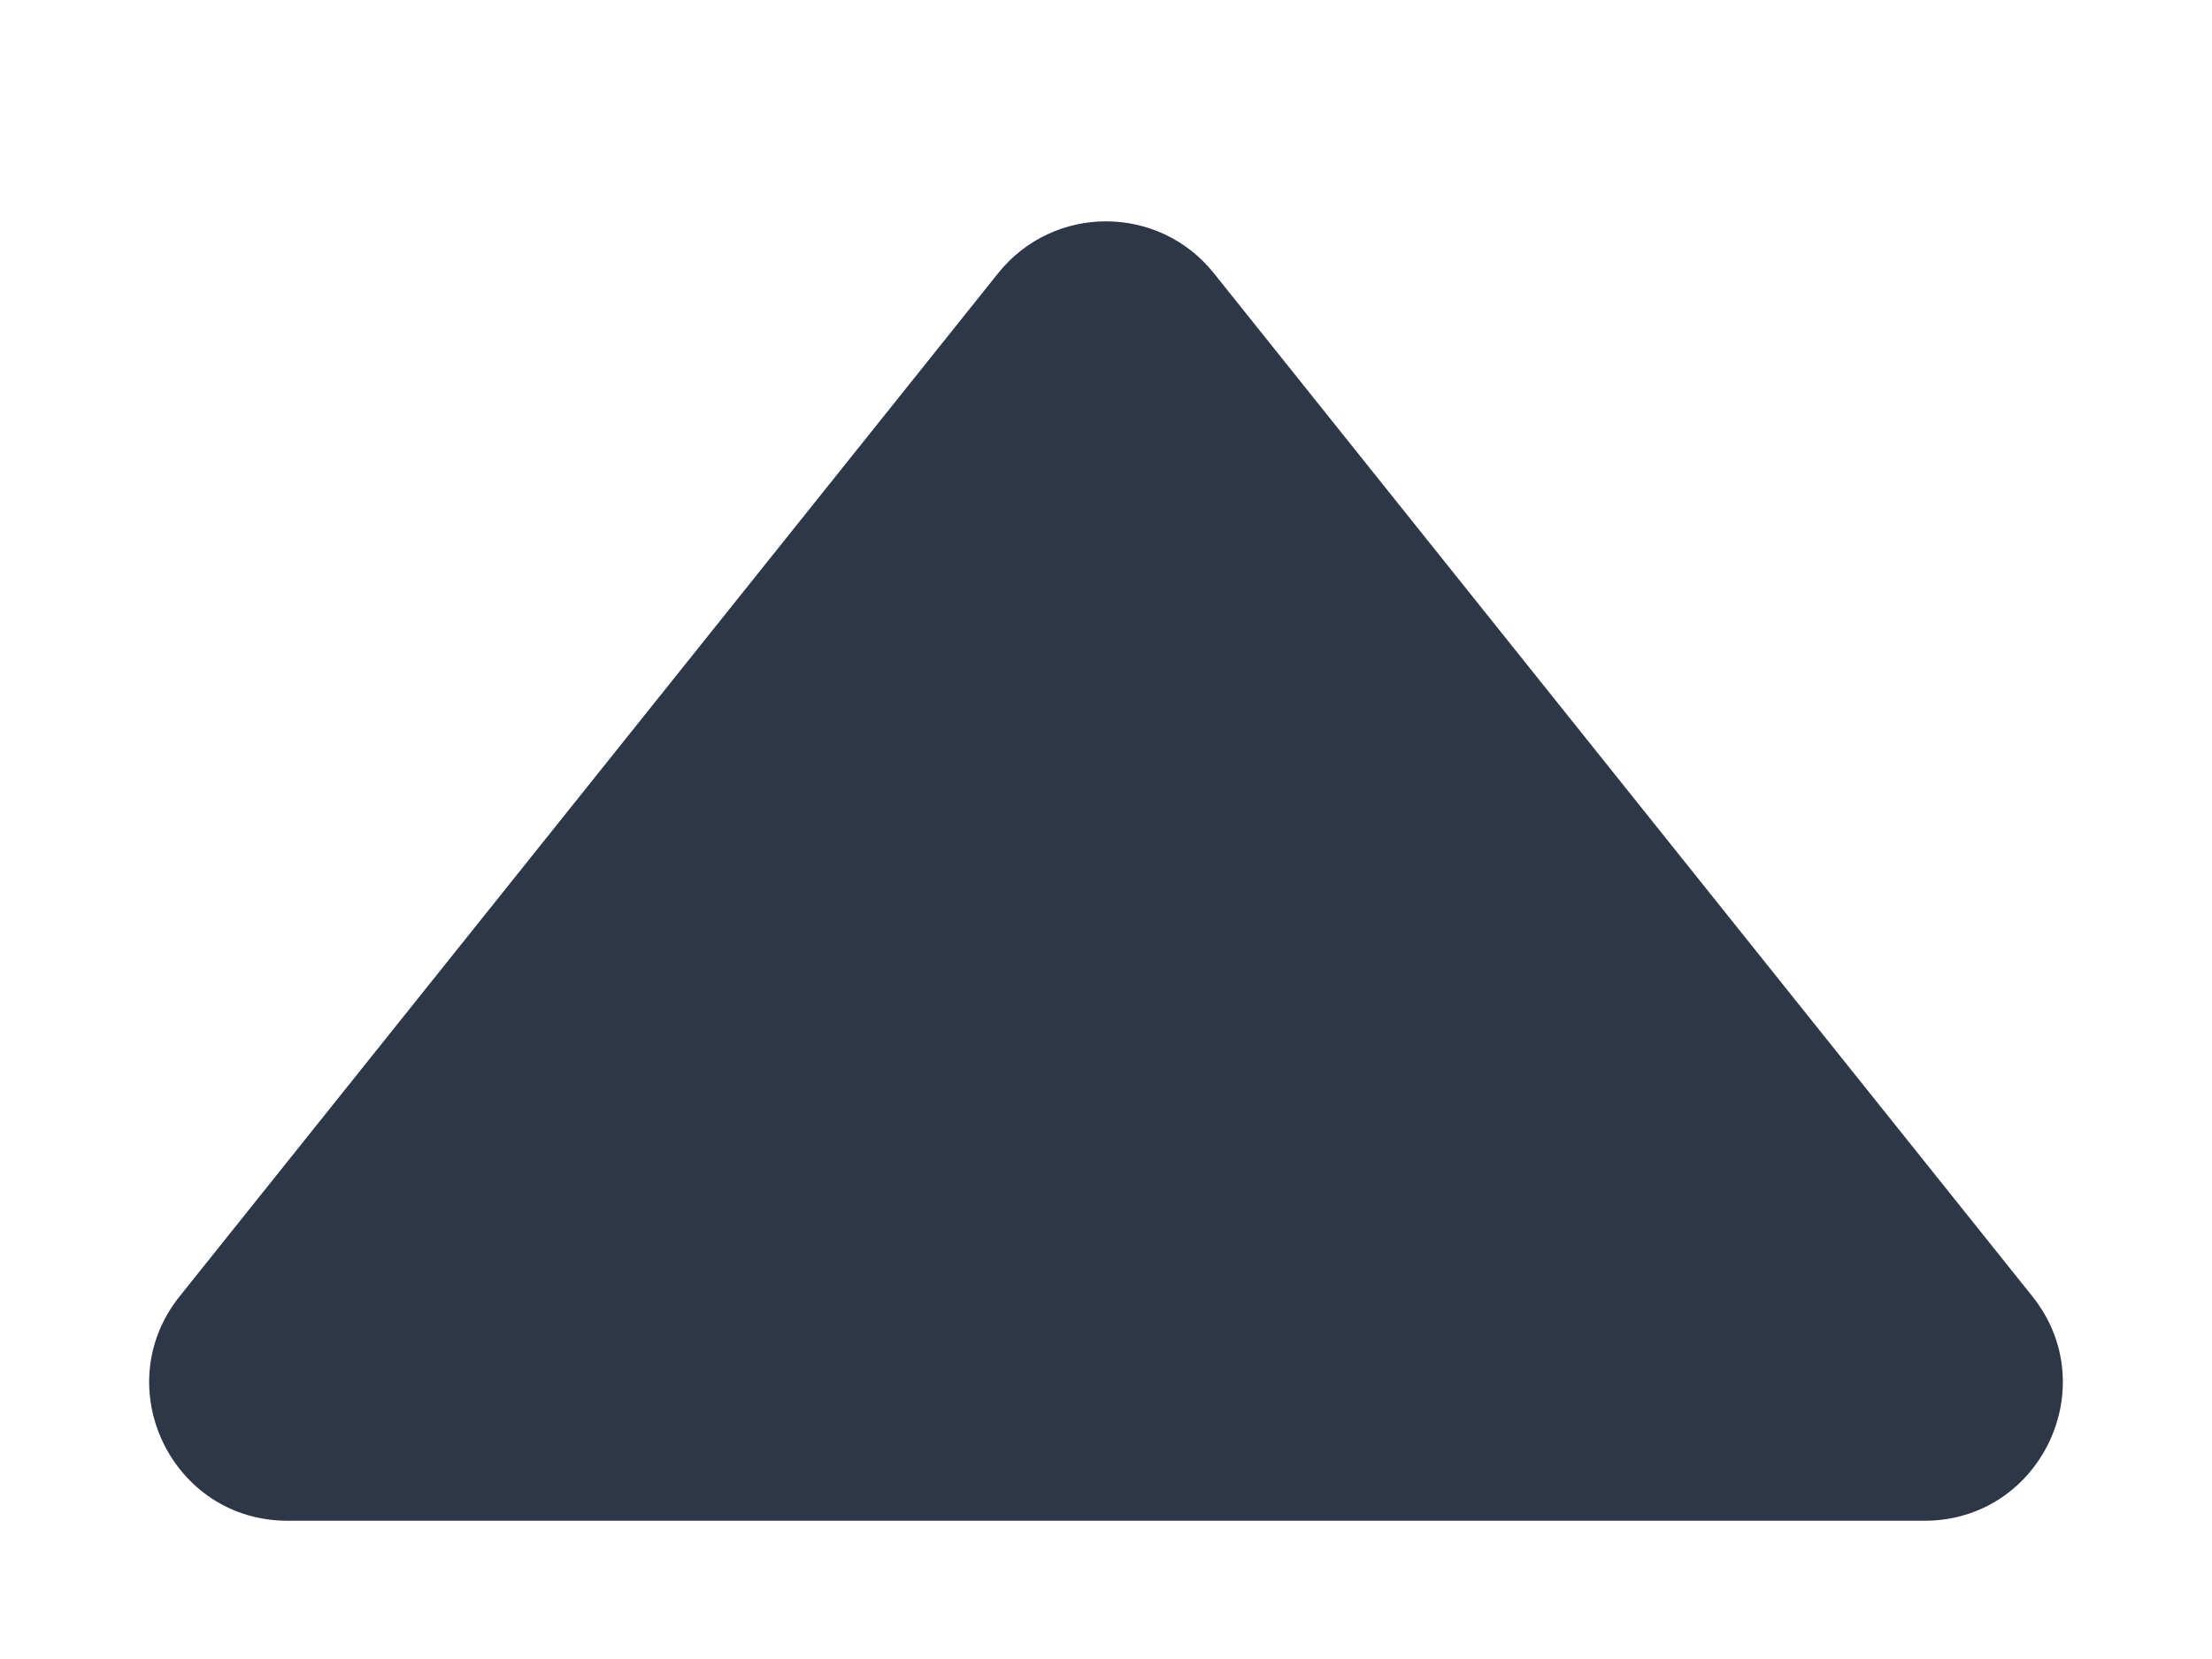 <svg width="8" height="6" viewBox="0 0 8 6" fill="none" xmlns="http://www.w3.org/2000/svg">
<path d="M3.61 0.988C3.81 0.738 4.19 0.738 4.39 0.988L7.35 4.688C7.612 5.015 7.379 5.5 6.96 5.5H1.04C0.621 5.5 0.388 5.015 0.65 4.688L3.61 0.988Z" fill="#2D3748"/>
</svg>
